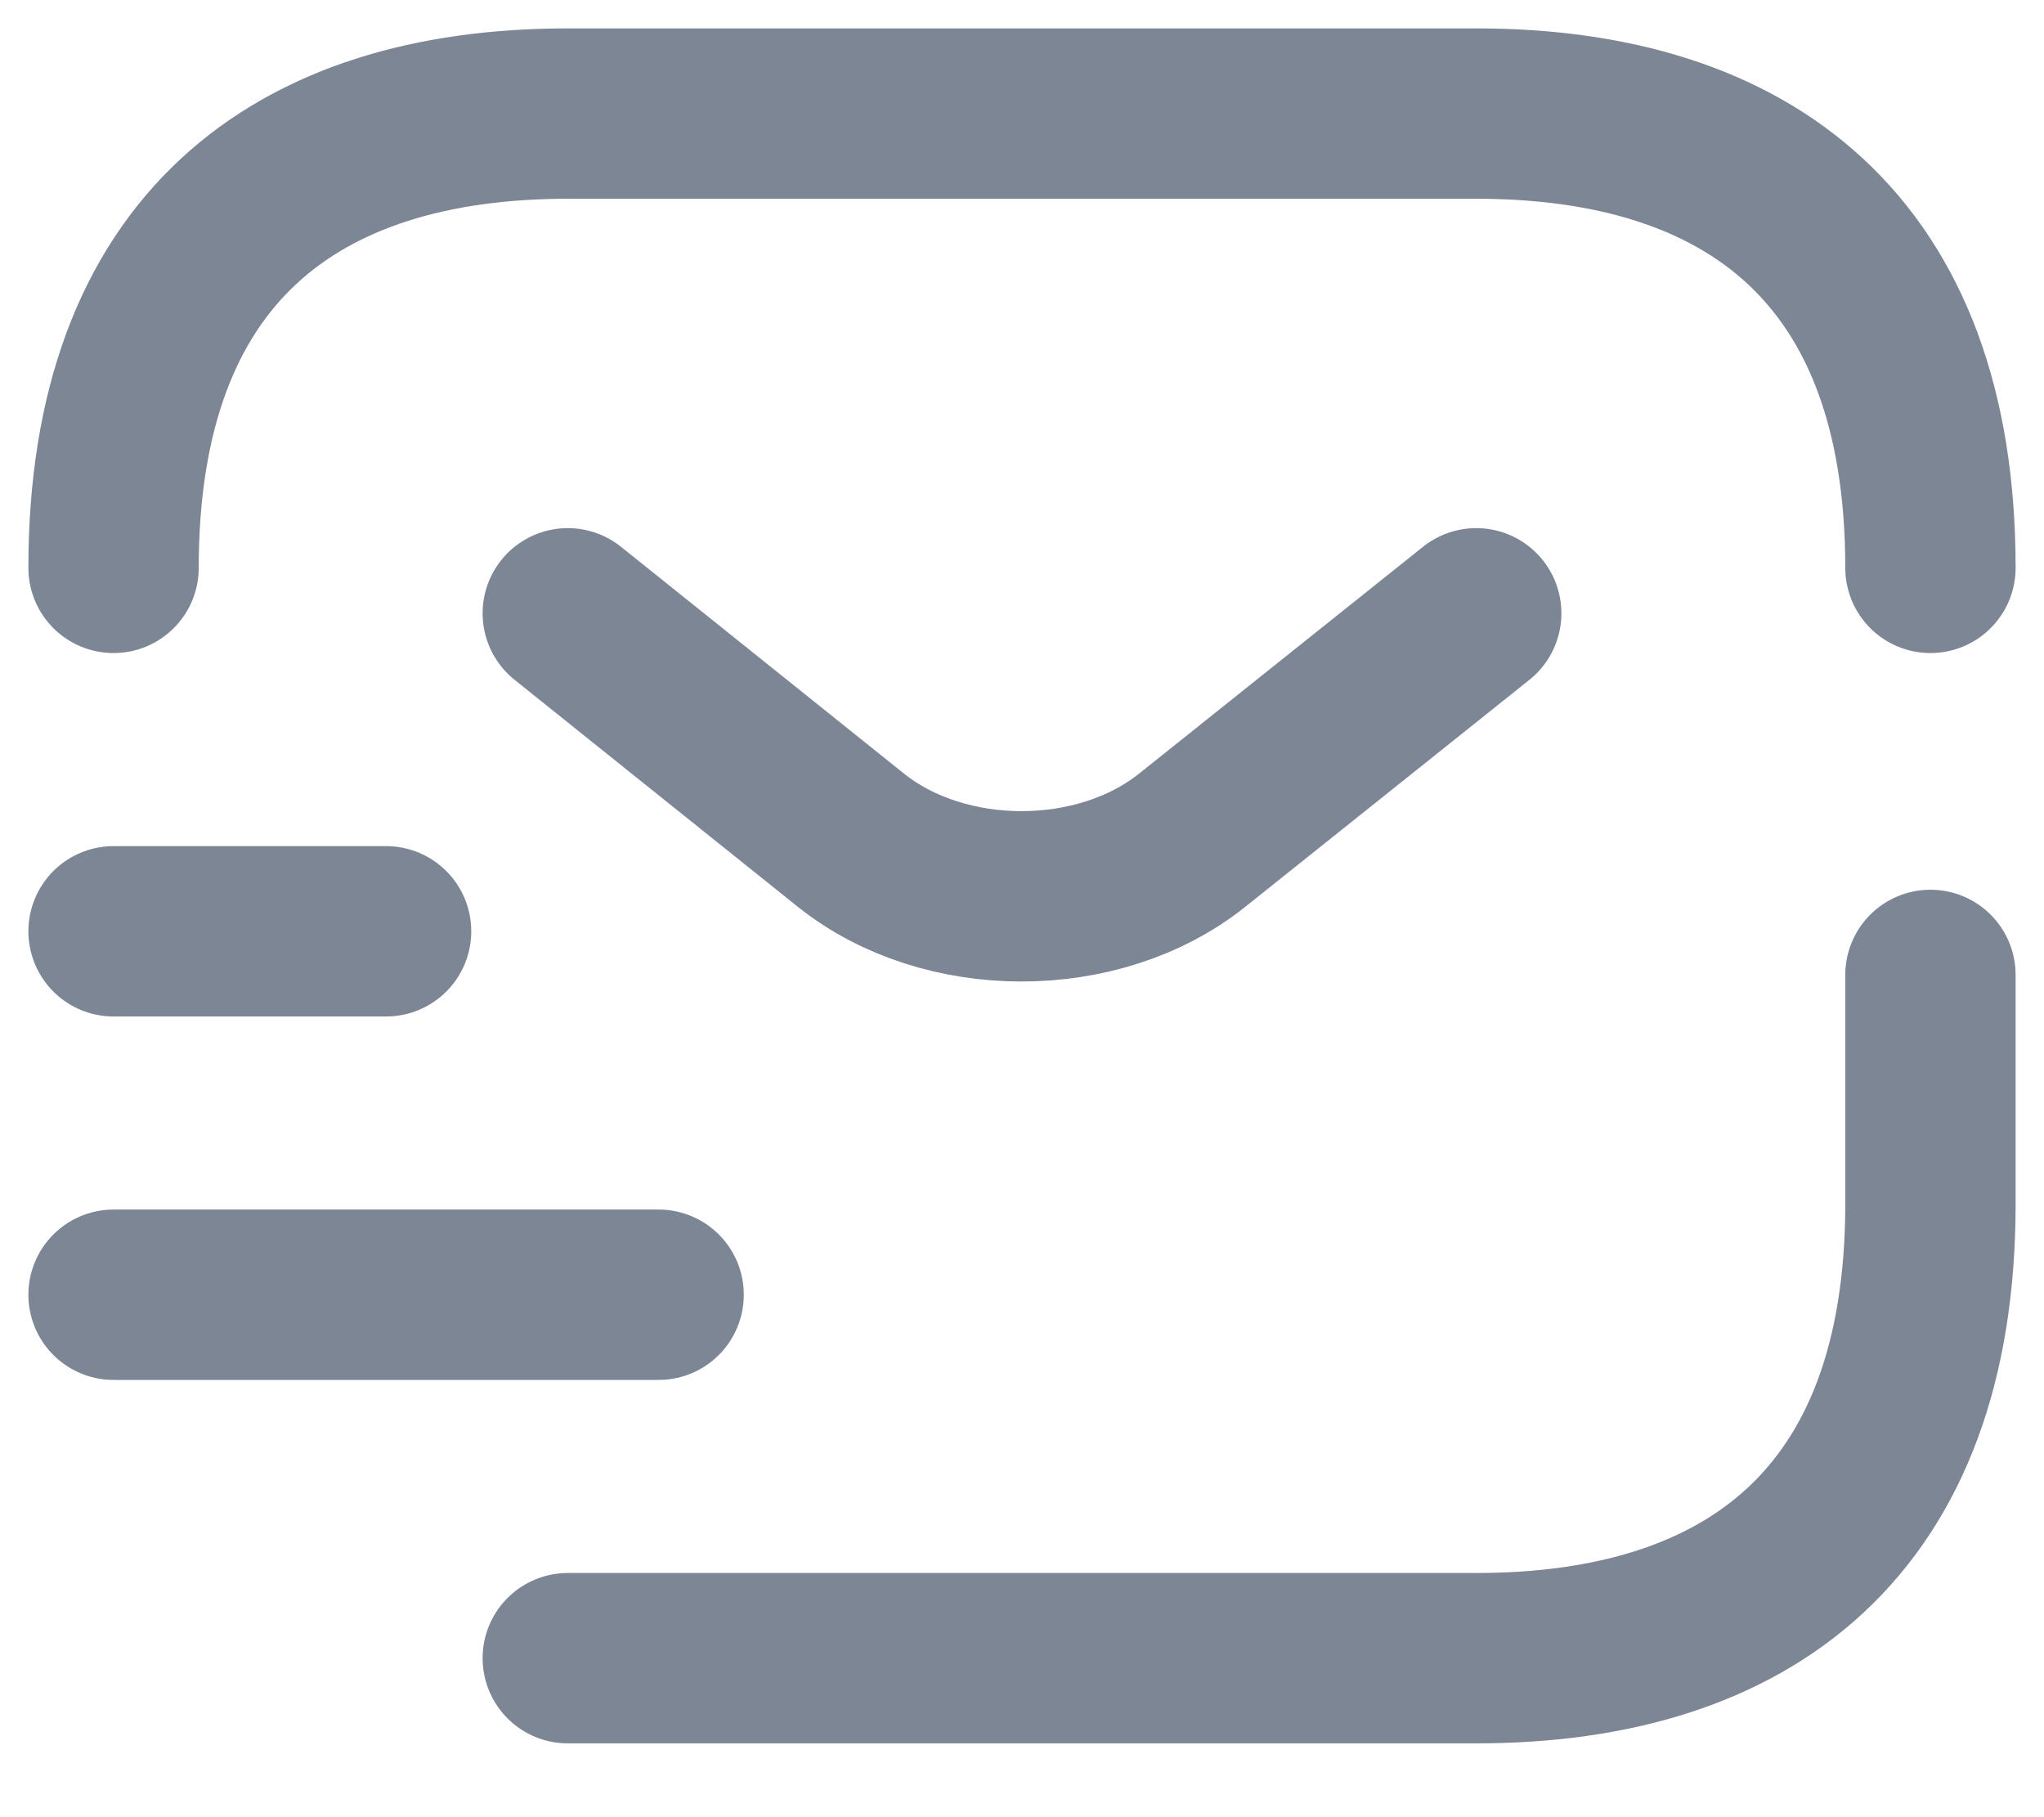 <svg width="18" height="16" viewBox="0 0 18 16" fill="none" xmlns="http://www.w3.org/2000/svg">
<path d="M17 8.584V10.6C17 13.4 15.4 14.6 13 14.6H5" stroke="#7D8695" stroke-width="1.5" stroke-miterlimit="10" stroke-linecap="round" stroke-linejoin="round"/>
<path d="M1 5C1 2.2 2.6 1 5 1H13C15.4 1 17 2.2 17 5" stroke="#7D8695" stroke-width="1.5" stroke-miterlimit="10" stroke-linecap="round" stroke-linejoin="round"/>
<path d="M13 5.4L10.496 7.4C9.672 8.056 8.32 8.056 7.496 7.4L5 5.4" stroke="#7D8695" stroke-width="1.5" stroke-miterlimit="10" stroke-linecap="round" stroke-linejoin="round"/>
<path d="M1 11.4H5.8" stroke="#7D8695" stroke-width="1.5" stroke-miterlimit="10" stroke-linecap="round" stroke-linejoin="round"/>
<path d="M1 8.2H3.4" stroke="#7D8695" stroke-width="1.5" stroke-miterlimit="10" stroke-linecap="round" stroke-linejoin="round"/>
</svg>
